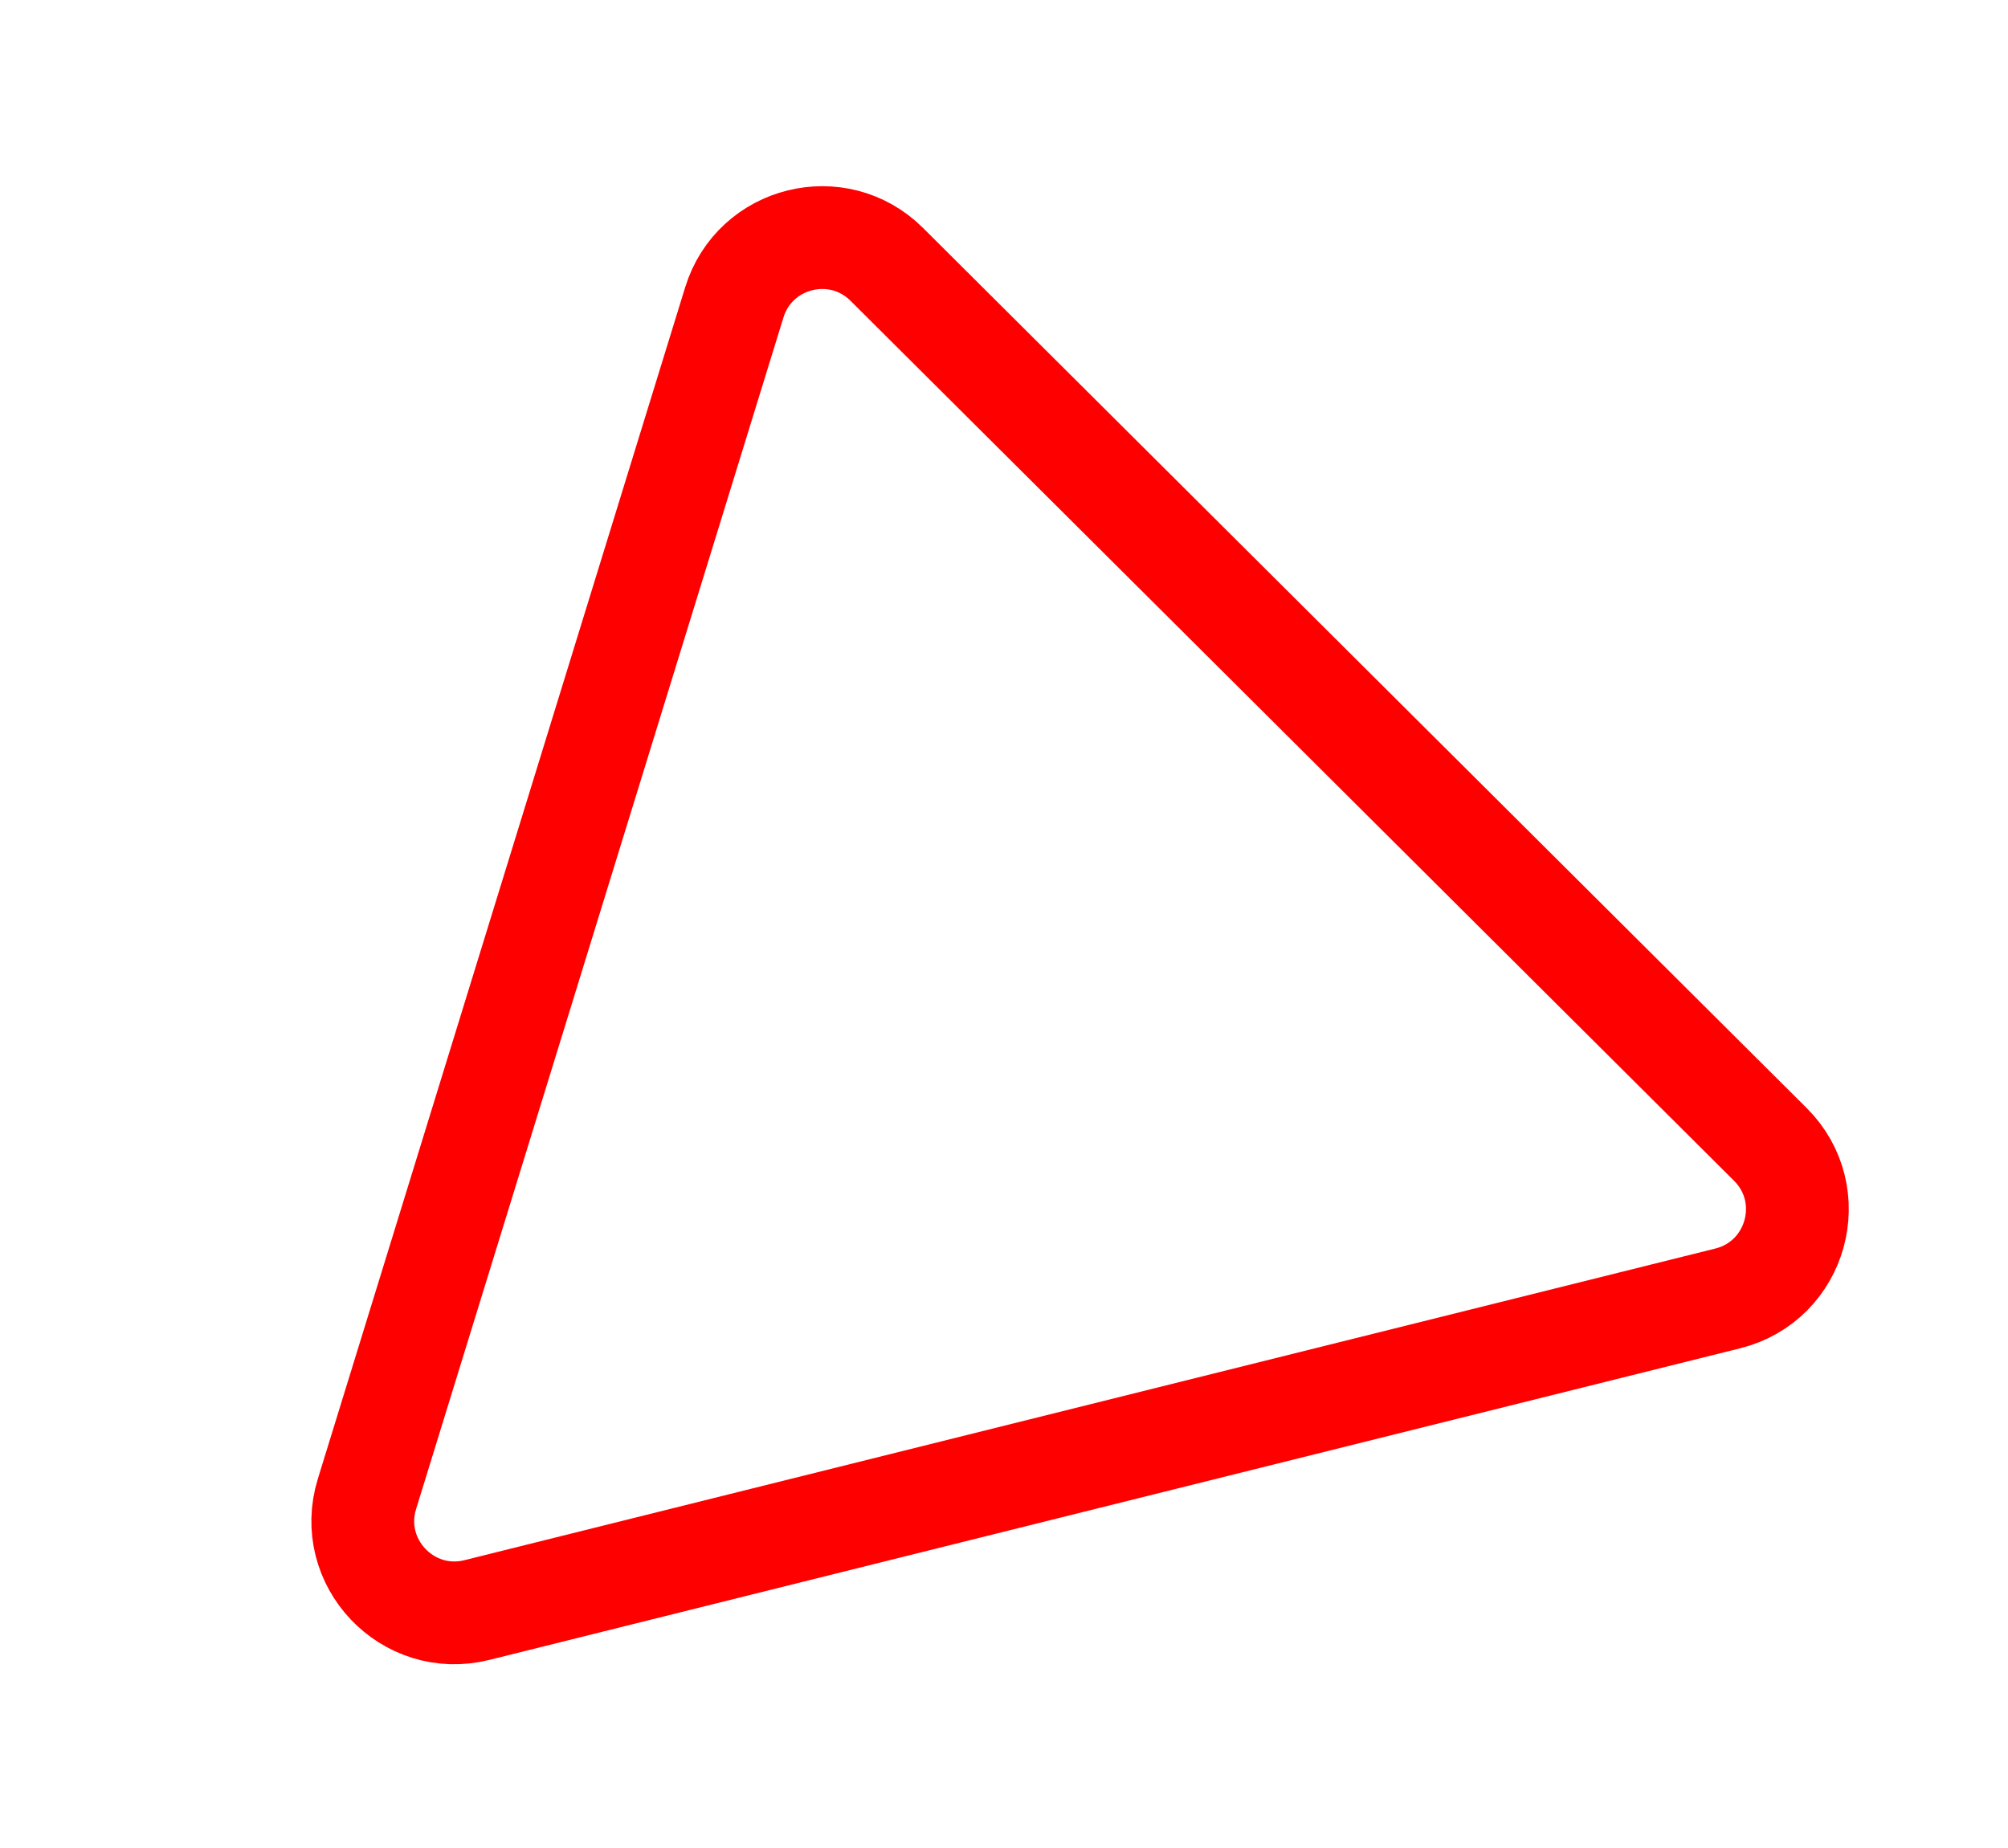 <svg width="88" height="81" viewBox="0 0 88 81" fill="none" xmlns="http://www.w3.org/2000/svg">
<g filter="url(#filter0_f_507_11)">
<path d="M30.028 13.589C31.419 9.077 37.108 7.659 40.453 10.992L79.173 49.559C82.634 53.006 81.002 58.912 76.262 60.093L21.443 73.752C16.703 74.933 12.49 70.483 13.93 65.814L30.028 13.589Z" fill="white"/>
<path d="M32.181 13.253C33.073 10.36 36.719 9.452 38.864 11.588L77.583 50.155C79.802 52.365 78.756 56.151 75.717 56.908L20.899 70.566C17.86 71.323 15.16 68.471 16.082 65.478L32.181 13.253Z" stroke="#FF0000" stroke-width="4.505"/>
</g>
<defs>
<filter id="filter0_f_507_11" x="6.838" y="1.354" width="80.991" height="79.395" filterUnits="userSpaceOnUse" color-interpolation-filters="sRGB">
<feFlood flood-opacity="0" result="BackgroundImageFix"/>
<feBlend mode="normal" in="SourceGraphic" in2="BackgroundImageFix" result="shape"/>
<feGaussianBlur stdDeviation="3.403" result="effect1_foregroundBlur_507_11"/>
</filter>
</defs>
</svg>
